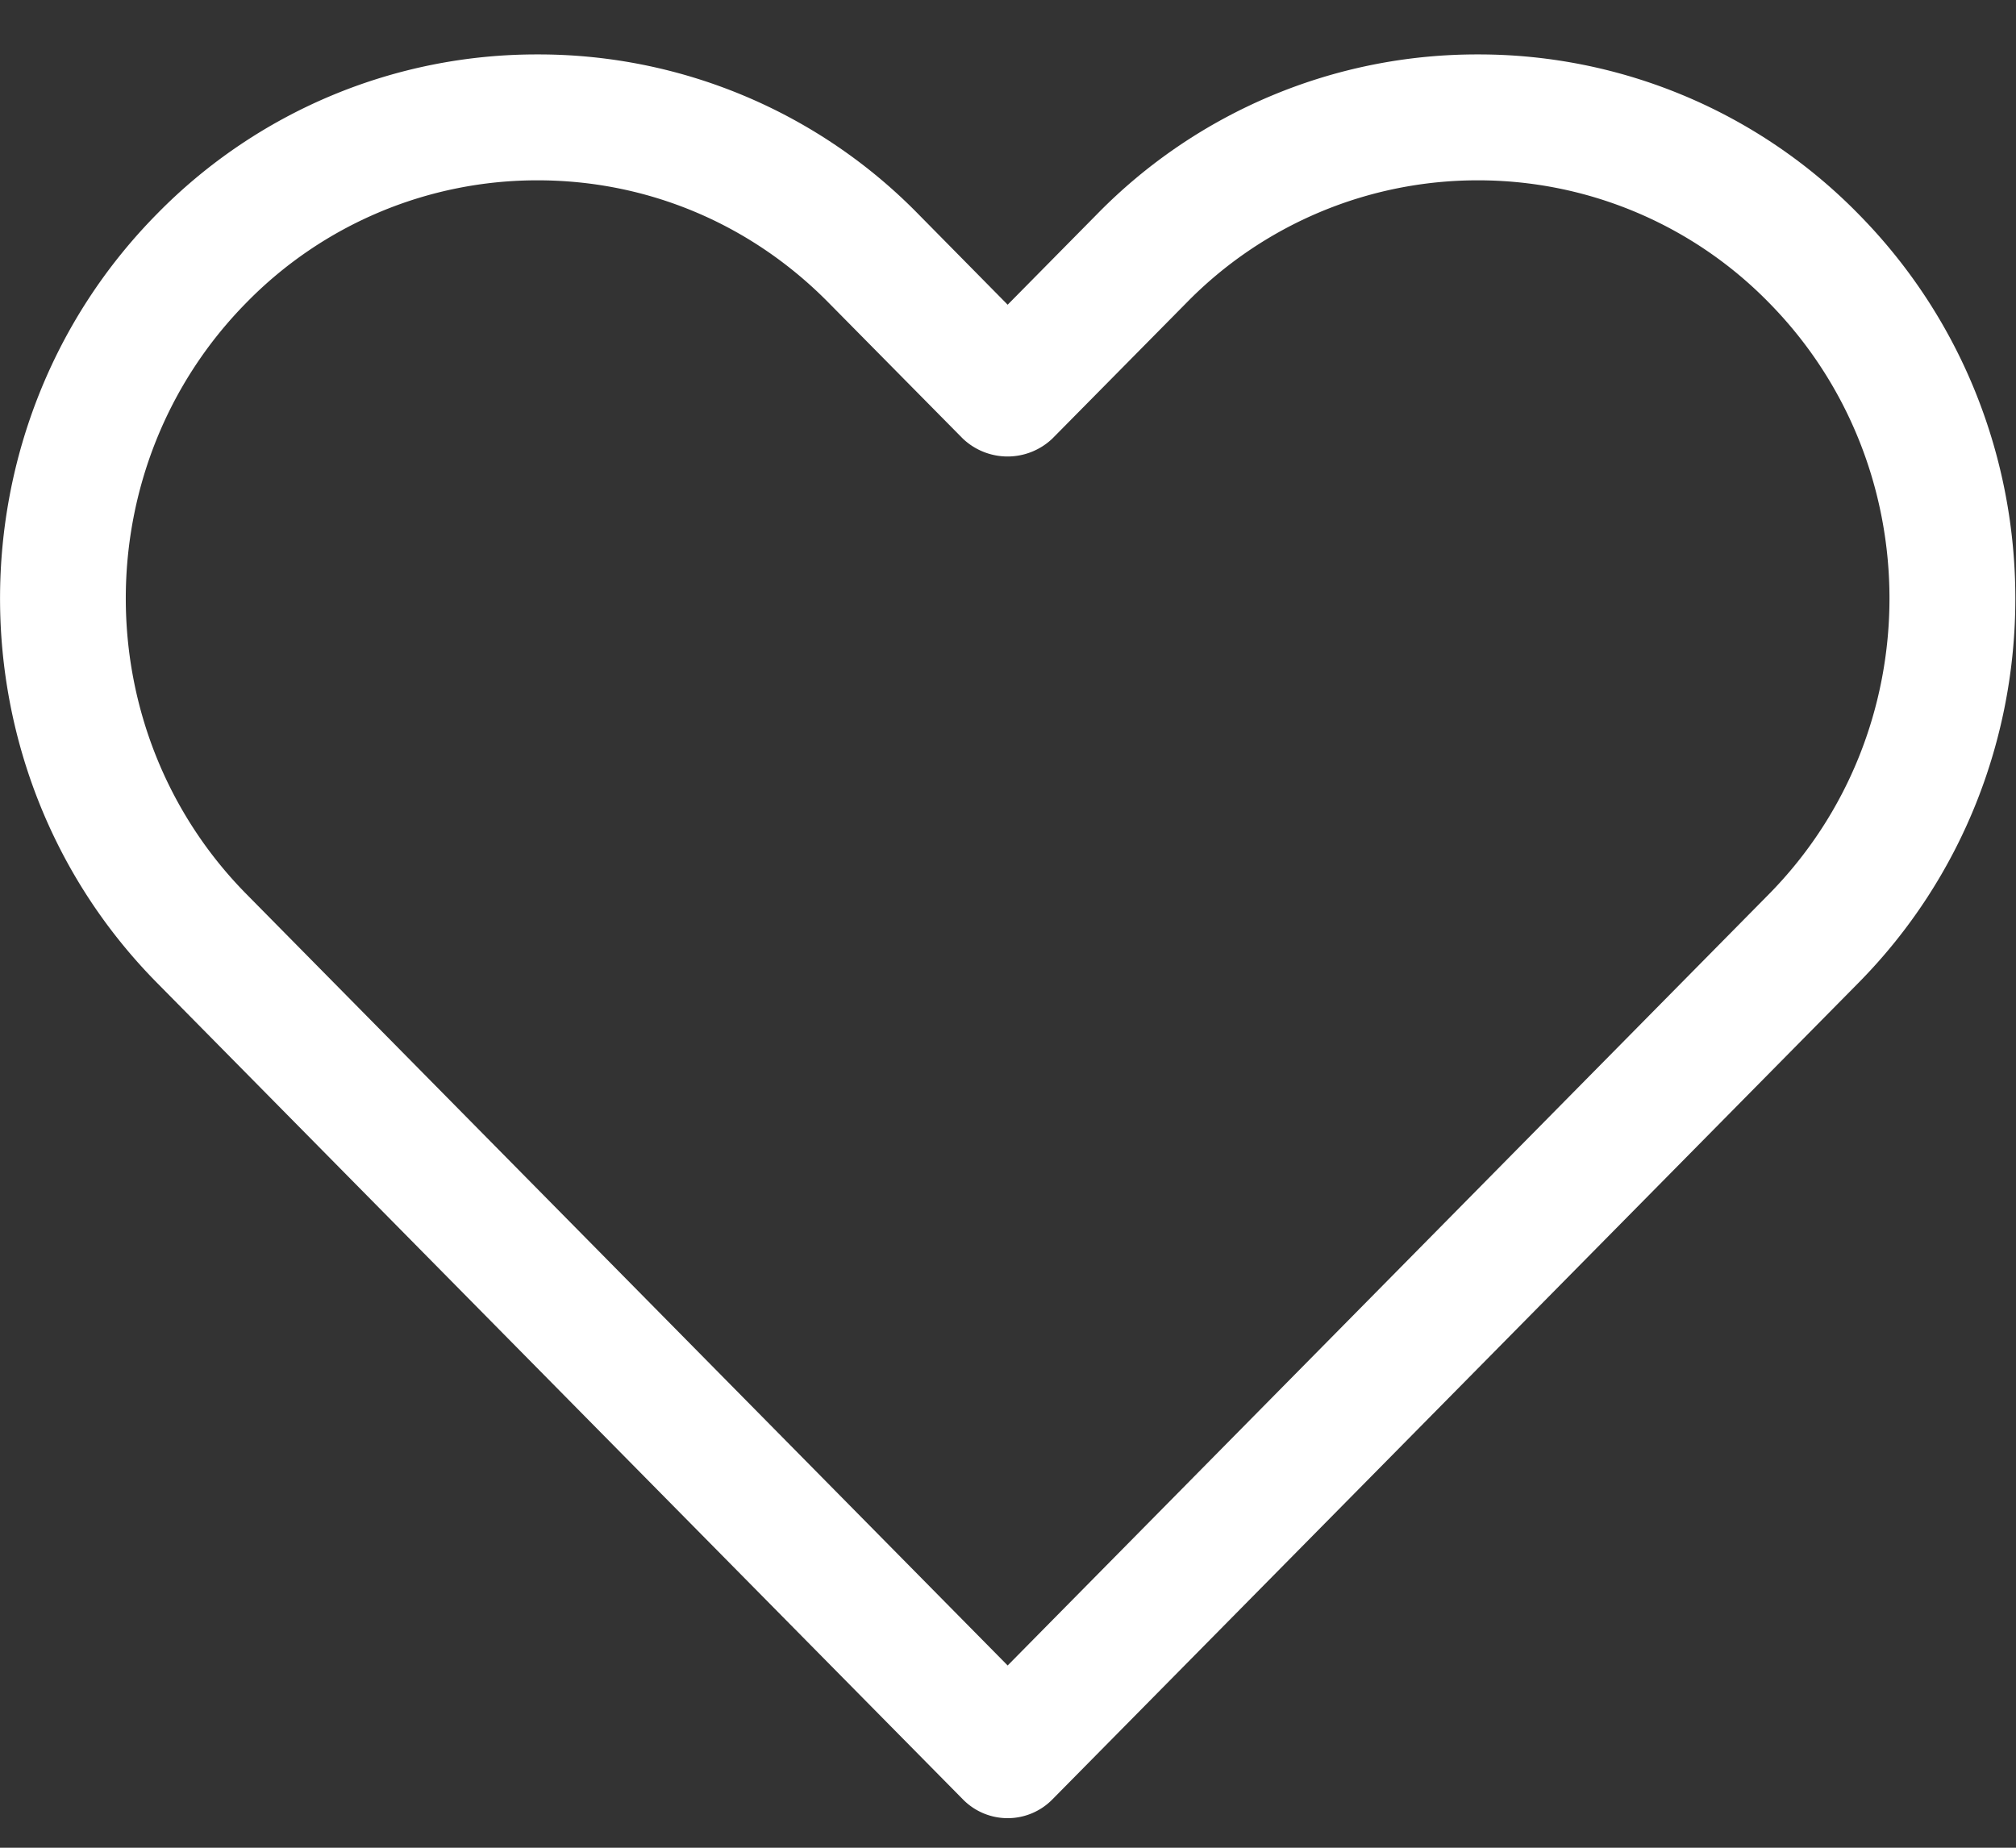 <svg xmlns="http://www.w3.org/2000/svg" width="24" height="22" viewBox="0 0 24 22"><rect x="0" y="0" width="24" height="22" fill="#333333" stroke="none"/><g><g><path fill="#fff" d="M6.4 2.147c1.307 0 2.537.517 3.462 1.455l1.6 1.62a.773.773 0 0 0 1.066 0l1.6-1.62a4.847 4.847 0 0 1 3.464-1.455 4.84 4.84 0 0 1 3.464 1.454c1.917 1.943 1.917 5.104 0 7.048l-9.06 9.181-9.06-9.182c-1.918-1.942-1.918-5.104 0-7.047a4.84 4.84 0 0 1 3.463-1.454zm5.062 19.276a.746.746 0 0 0 1.068 0l9.594-9.72c2.491-2.524 2.491-6.63 0-9.155a6.324 6.324 0 0 0-4.532-1.9 6.325 6.325 0 0 0-4.53 1.9l-1.066 1.08-1.065-1.08a6.323 6.323 0 0 0-4.53-1.9 6.324 6.324 0 0 0-4.533 1.9c-2.49 2.524-2.49 6.631 0 9.153z"/></g></g></svg>